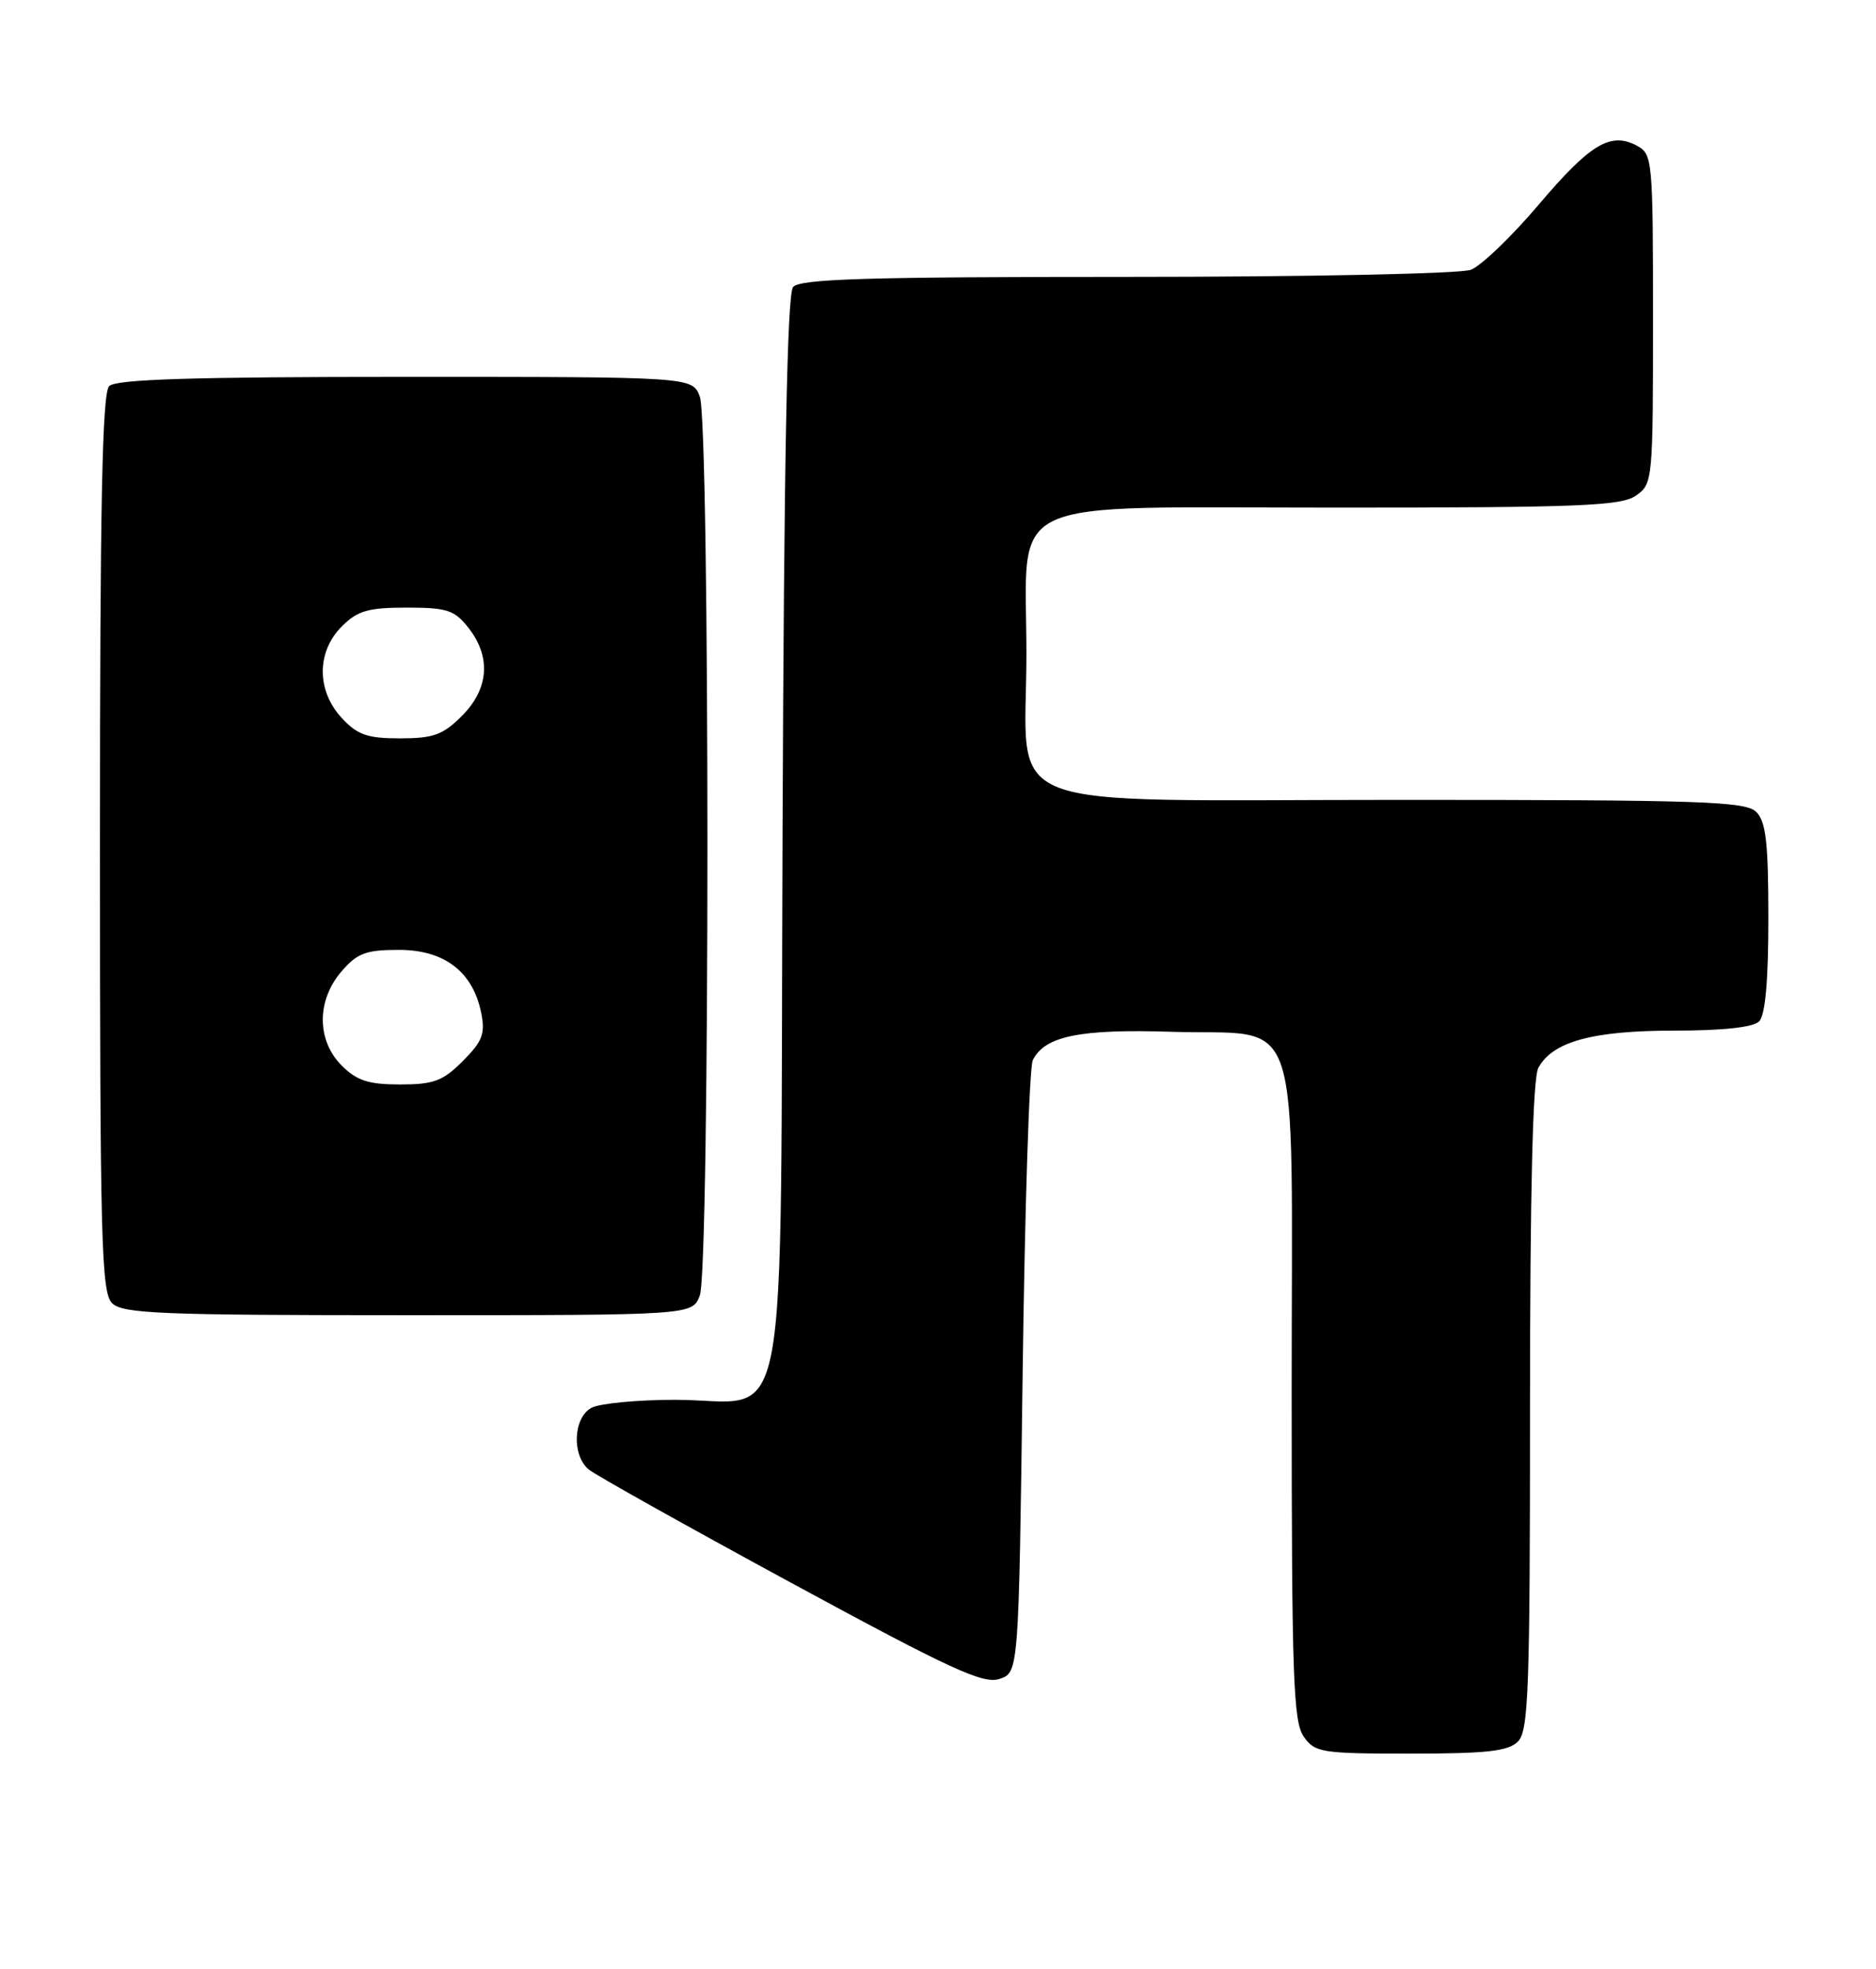 <?xml version="1.0" encoding="UTF-8" standalone="no"?>
<!DOCTYPE svg PUBLIC "-//W3C//DTD SVG 1.1//EN" "http://www.w3.org/Graphics/SVG/1.1/DTD/svg11.dtd" >
<svg xmlns="http://www.w3.org/2000/svg" xmlns:xlink="http://www.w3.org/1999/xlink" version="1.1" viewBox="0 0 244 256">
 <g >
 <path fill="currentColor"
d=" M 197.43 226.43 C 198.81 225.05 199.00 219.71 199.00 182.86 C 199.00 154.69 199.36 140.20 200.08 138.85 C 201.91 135.43 207.13 134.00 217.77 134.00 C 224.08 134.00 228.03 133.57 228.80 132.80 C 229.60 132.00 230.00 127.55 230.00 119.37 C 230.00 109.59 229.69 106.83 228.43 105.57 C 227.05 104.19 221.44 104.00 181.95 104.00 C 128.34 104.00 133.50 106.02 133.50 85.00 C 133.50 64.16 129.59 66.00 173.80 66.00 C 205.45 66.00 210.86 65.78 212.78 64.44 C 214.96 62.92 215.00 62.47 215.00 41.48 C 215.00 20.78 214.93 20.03 212.91 18.95 C 209.48 17.11 206.84 18.70 200.12 26.62 C 196.61 30.76 192.64 34.57 191.30 35.08 C 189.95 35.59 170.06 36.00 146.56 36.00 C 112.72 36.00 104.03 36.26 103.15 37.32 C 102.38 38.24 101.97 59.68 101.78 108.41 C 101.45 190.05 102.98 182.00 87.82 182.00 C 82.90 182.00 78.00 182.47 76.93 183.04 C 74.56 184.31 74.34 189.20 76.57 191.06 C 77.43 191.77 89.24 198.38 102.82 205.75 C 123.67 217.06 127.89 219.00 130.00 218.29 C 132.50 217.45 132.50 217.45 133.01 178.48 C 133.29 157.04 133.88 138.75 134.33 137.84 C 135.87 134.71 140.45 133.77 152.37 134.15 C 169.63 134.69 168.00 129.82 168.00 180.93 C 168.00 217.89 168.21 223.85 169.56 225.78 C 171.02 227.87 171.83 228.00 183.49 228.00 C 193.40 228.00 196.17 227.69 197.43 226.43 Z  M 91.02 168.43 C 92.34 164.98 92.34 55.02 91.02 51.57 C 90.05 49.00 90.05 49.00 52.72 49.00 C 25.03 49.00 15.09 49.31 14.20 50.20 C 13.29 51.11 13.00 65.67 13.00 109.63 C 13.00 161.23 13.18 168.04 14.57 169.43 C 15.94 170.80 20.84 171.00 53.10 171.00 C 90.05 171.00 90.05 171.00 91.02 168.43 Z  M 44.45 138.55 C 41.18 135.27 41.16 130.09 44.41 126.31 C 46.47 123.92 47.58 123.50 51.89 123.50 C 57.80 123.50 61.52 126.35 62.59 131.71 C 63.13 134.41 62.75 135.40 60.19 137.96 C 57.60 140.56 56.40 141.00 52.03 141.00 C 47.93 141.00 46.42 140.51 44.45 138.55 Z  M 44.45 93.35 C 41.16 89.80 41.16 84.75 44.45 81.45 C 46.51 79.40 47.87 79.00 52.88 79.00 C 58.14 79.00 59.10 79.31 60.93 81.63 C 63.90 85.41 63.59 89.56 60.08 93.08 C 57.61 95.55 56.36 96.00 52.03 96.00 C 47.77 96.00 46.49 95.55 44.45 93.35 Z "/>
</g>
</svg>